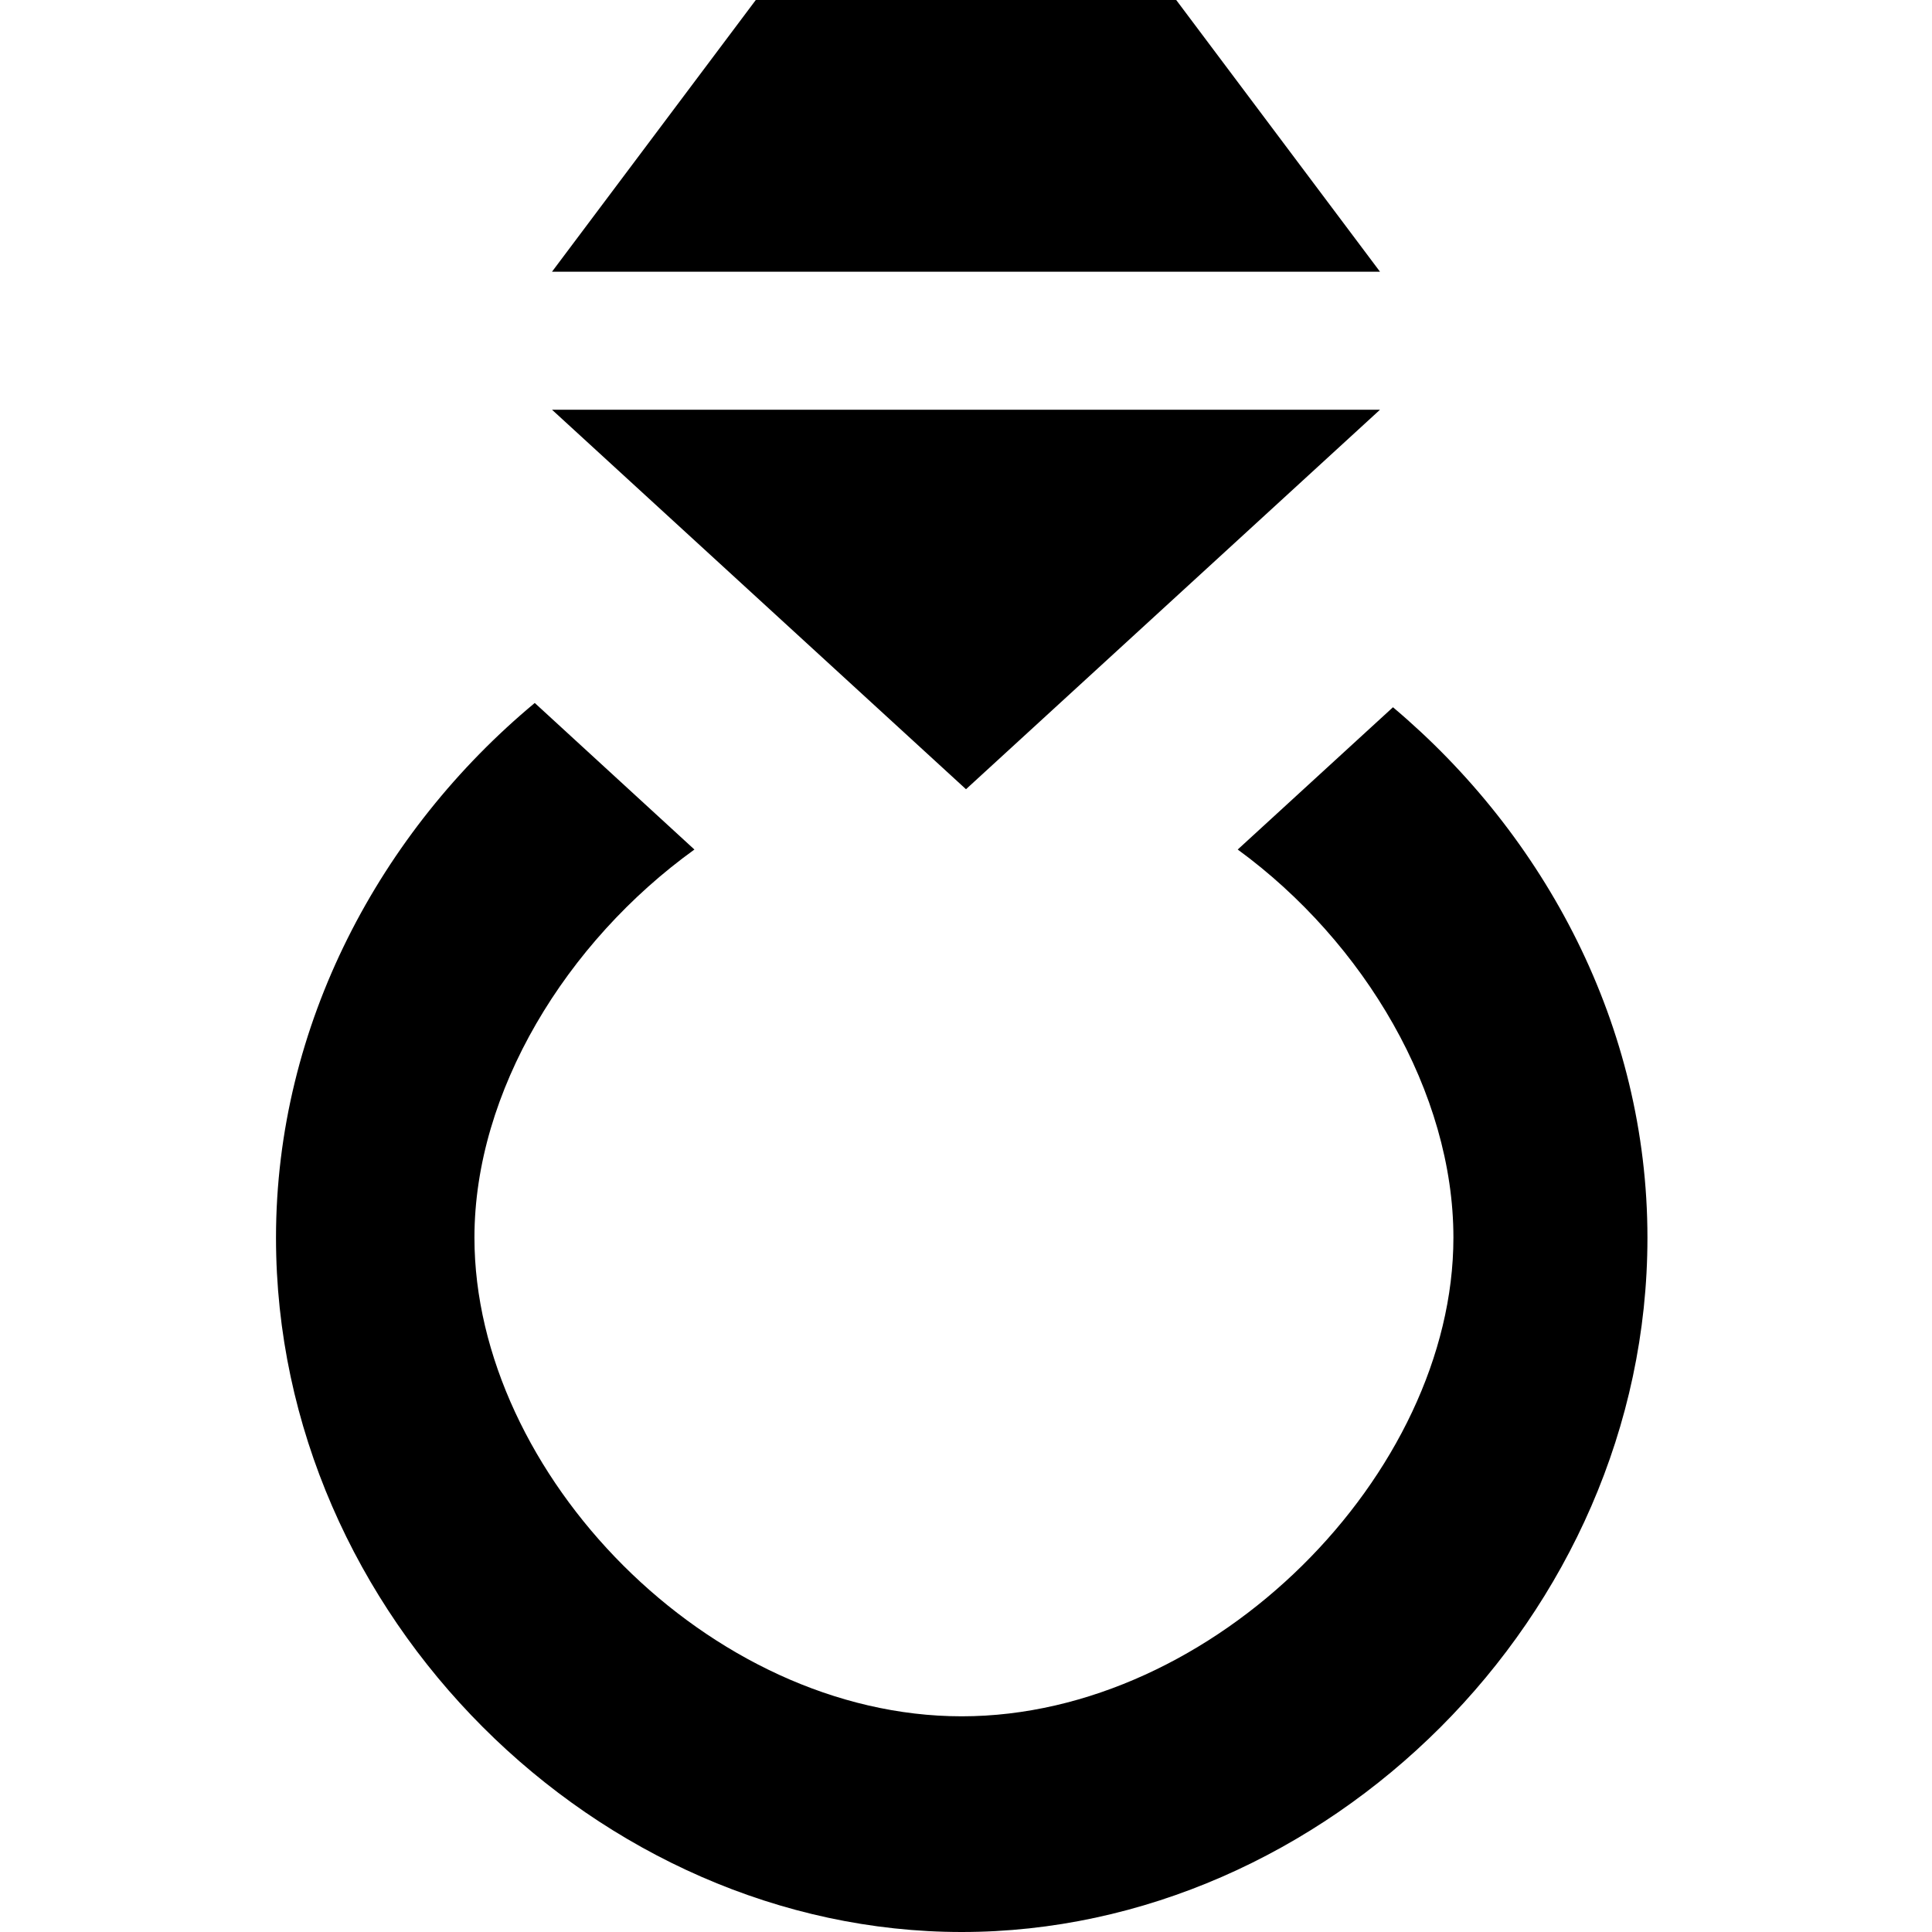 <svg xmlns:dc="http://purl.org/dc/elements/1.1/" xmlns:cc="http://creativecommons.org/ns#" xmlns:rdf="http://www.w3.org/1999/02/22-rdf-syntax-ns#" xmlns:svg="http://www.w3.org/2000/svg" xmlns="http://www.w3.org/2000/svg" version="1.1"   viewBox="0 0 14 14" id="svg2">
  <defs id="defs6"/>
  <rect   x="0" y="0" id="canvas" style="fill:none;stroke:none;visibility:hidden"/>
  <path d="m 5.5,-0.031 -1.5,2 6,0 -1.5,-2 -3,0 z m -1.5,3 3,2.75 3,-2.75 -6,0 z m -0.125,2.125 C 2.759,6.022 2,7.423 2,8.969 2,11.717 4.34,14 6.969,14 9.598,14 11.938,11.717 11.938,8.969 11.938,7.435 11.196,6.053 10.094,5.125 L 8.969,6.156 c 0.921,0.673 1.563,1.764 1.563,2.812 0,1.711 -1.732,3.469 -3.563,3.469 -1.831,0 -3.531,-1.757 -3.531,-3.469 0,-1.056 0.663,-2.141 1.594,-2.812 L 3.875,5.094 z" id="jewellery" />
</svg>
